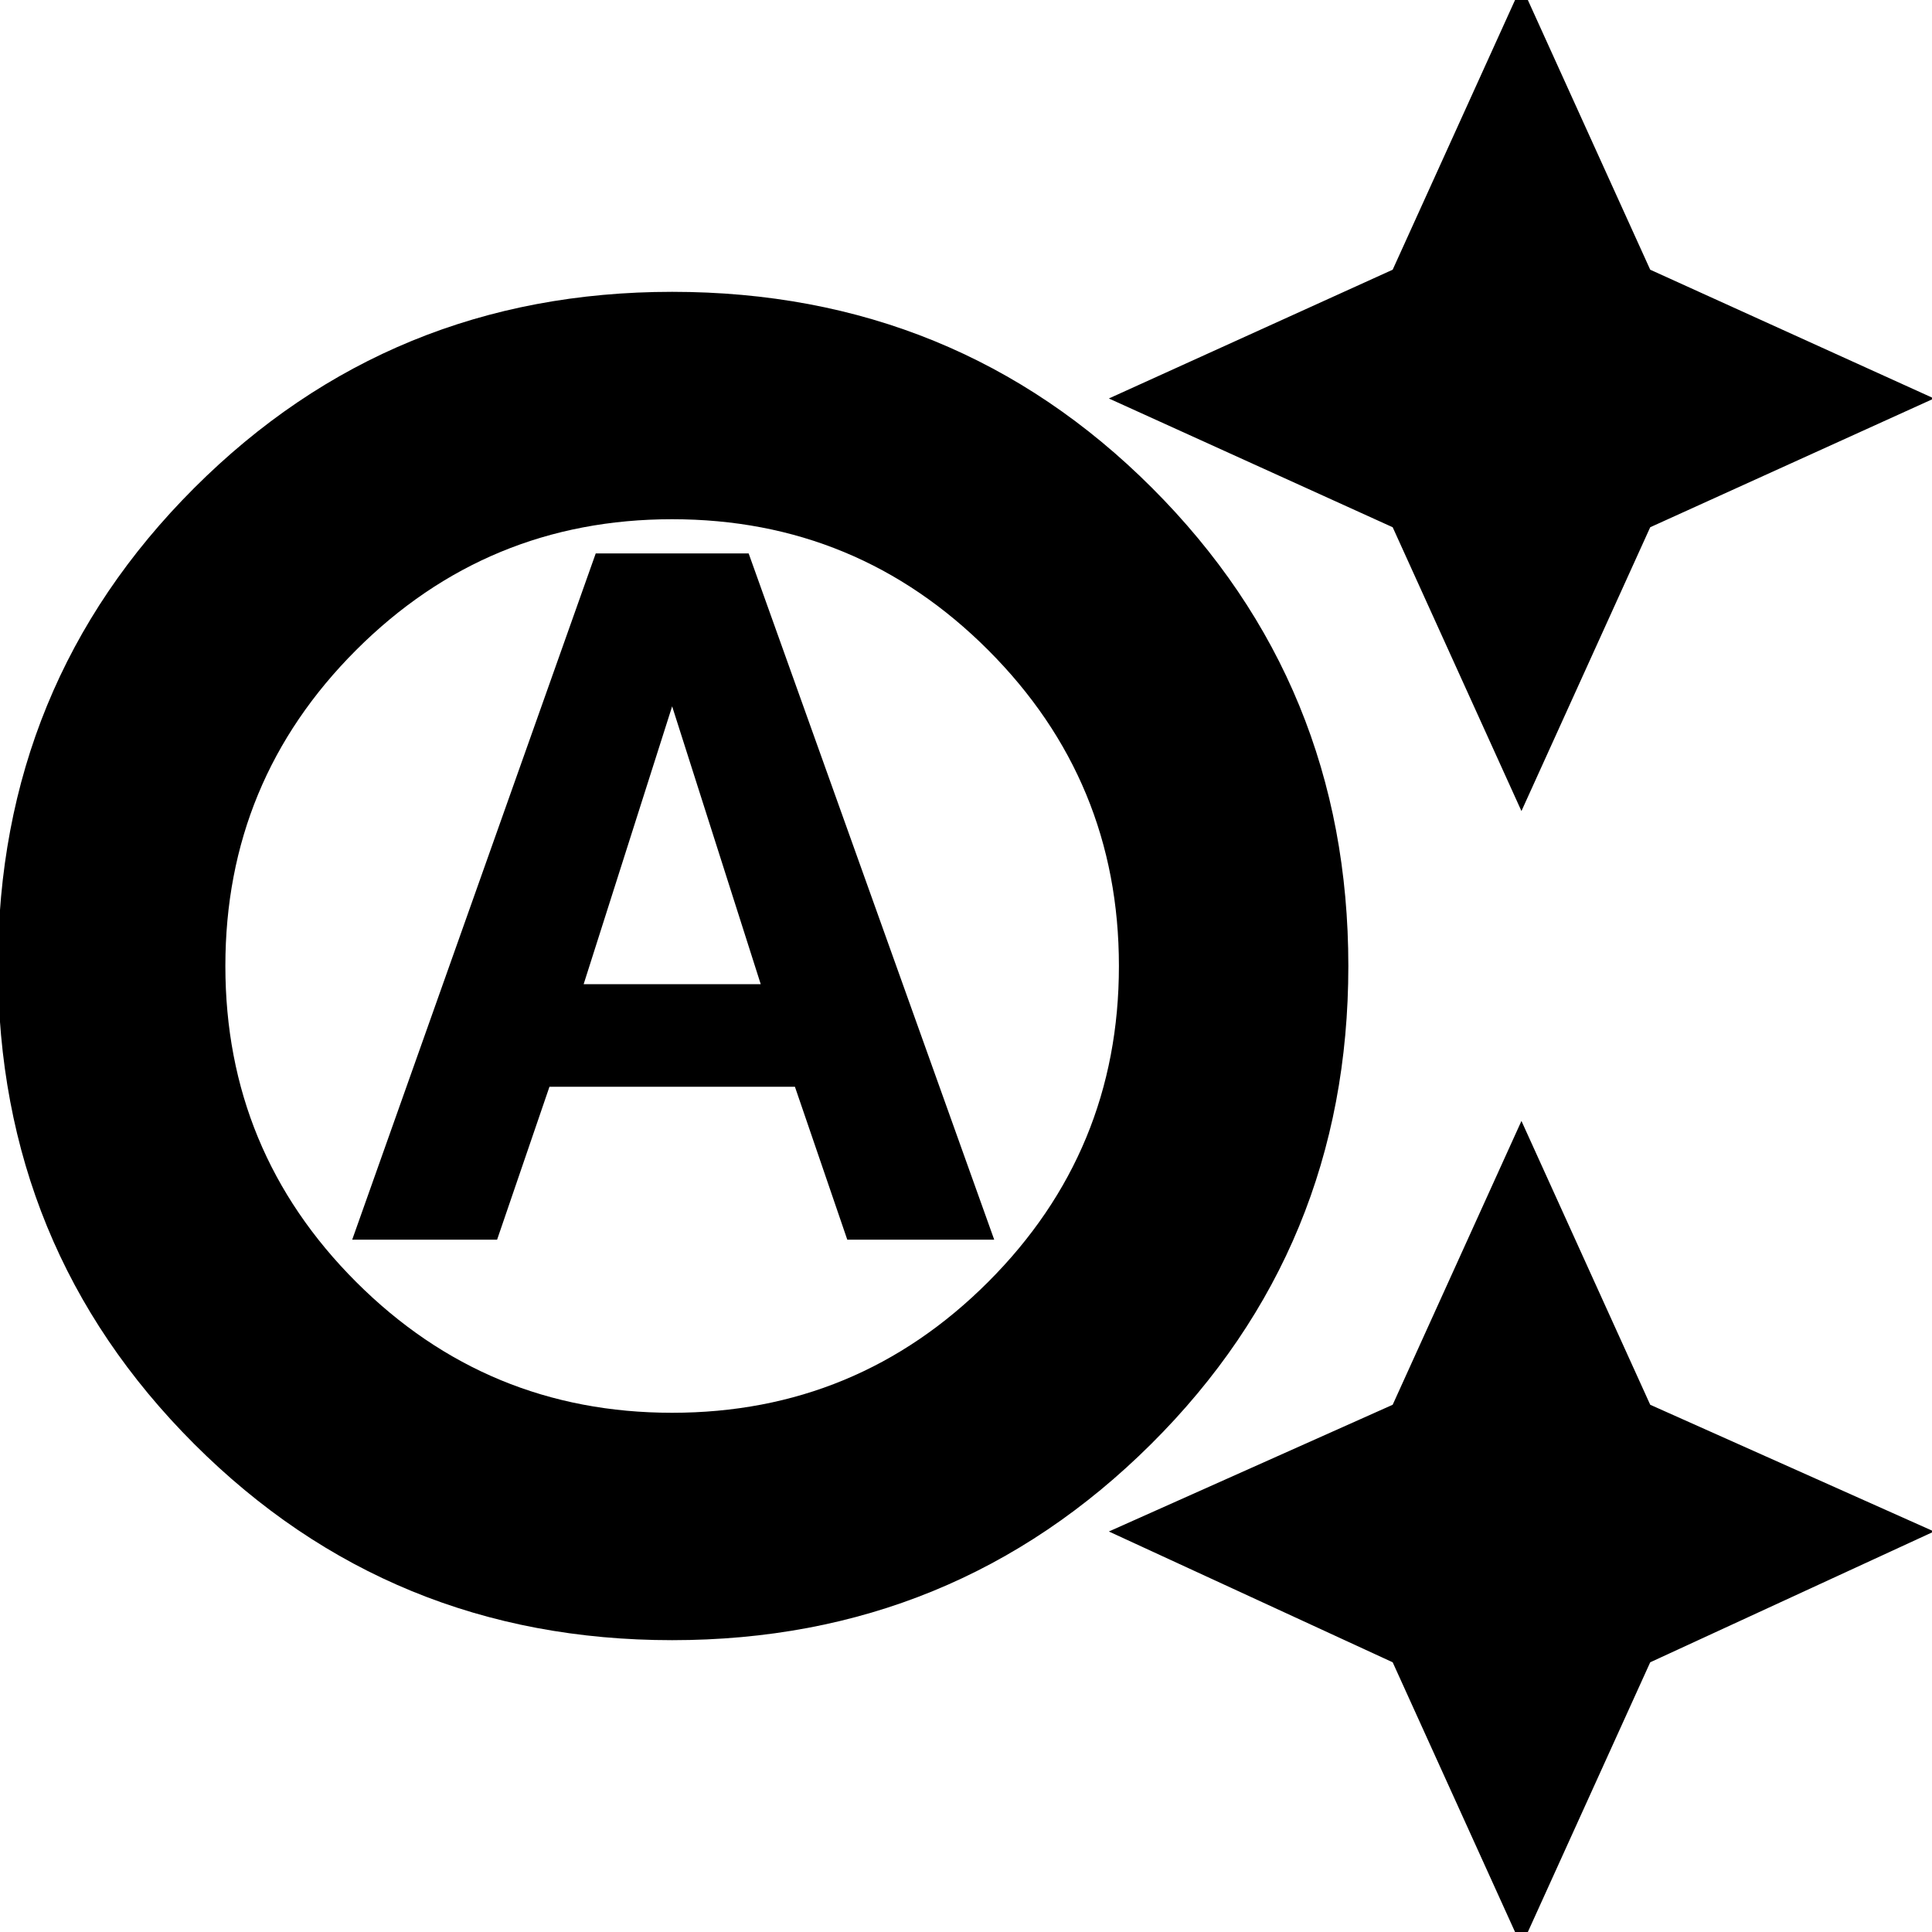 <svg xmlns="http://www.w3.org/2000/svg" height="20" width="20"><path d="m15.75 8.396-1.333-2.938-2.938-1.333 2.938-1.333L15.75-.146l1.333 2.938 2.938 1.333-2.938 1.333Zm0 11.75-1.333-2.938-2.938-1.354 2.938-1.312 1.333-2.938 1.333 2.938 2.938 1.312-2.938 1.354ZM3.646 12.833l2.521-7.104H7.75l2.542 7.104H8.771l-.542-1.583H5.688l-.542 1.583Zm2.396-2.645h1.833l-.917-2.876Zm.916 4.437q1.917 0 3.271-1.354 1.354-1.354 1.354-3.271 0-1.917-1.354-3.271-1.354-1.354-3.271-1.354-1.916 0-3.271 1.354Q2.333 8.083 2.333 10q0 1.917 1.354 3.271 1.355 1.354 3.271 1.354Zm0 2.354q-2.916 0-4.948-2.031Q-.021 12.917-.021 10q0-2.917 2.031-4.948 2.032-2.031 4.948-2.031 2.938 0 4.969 2.031T13.958 10q0 2.917-2.041 4.948-2.042 2.031-4.959 2.031Z"/></svg>